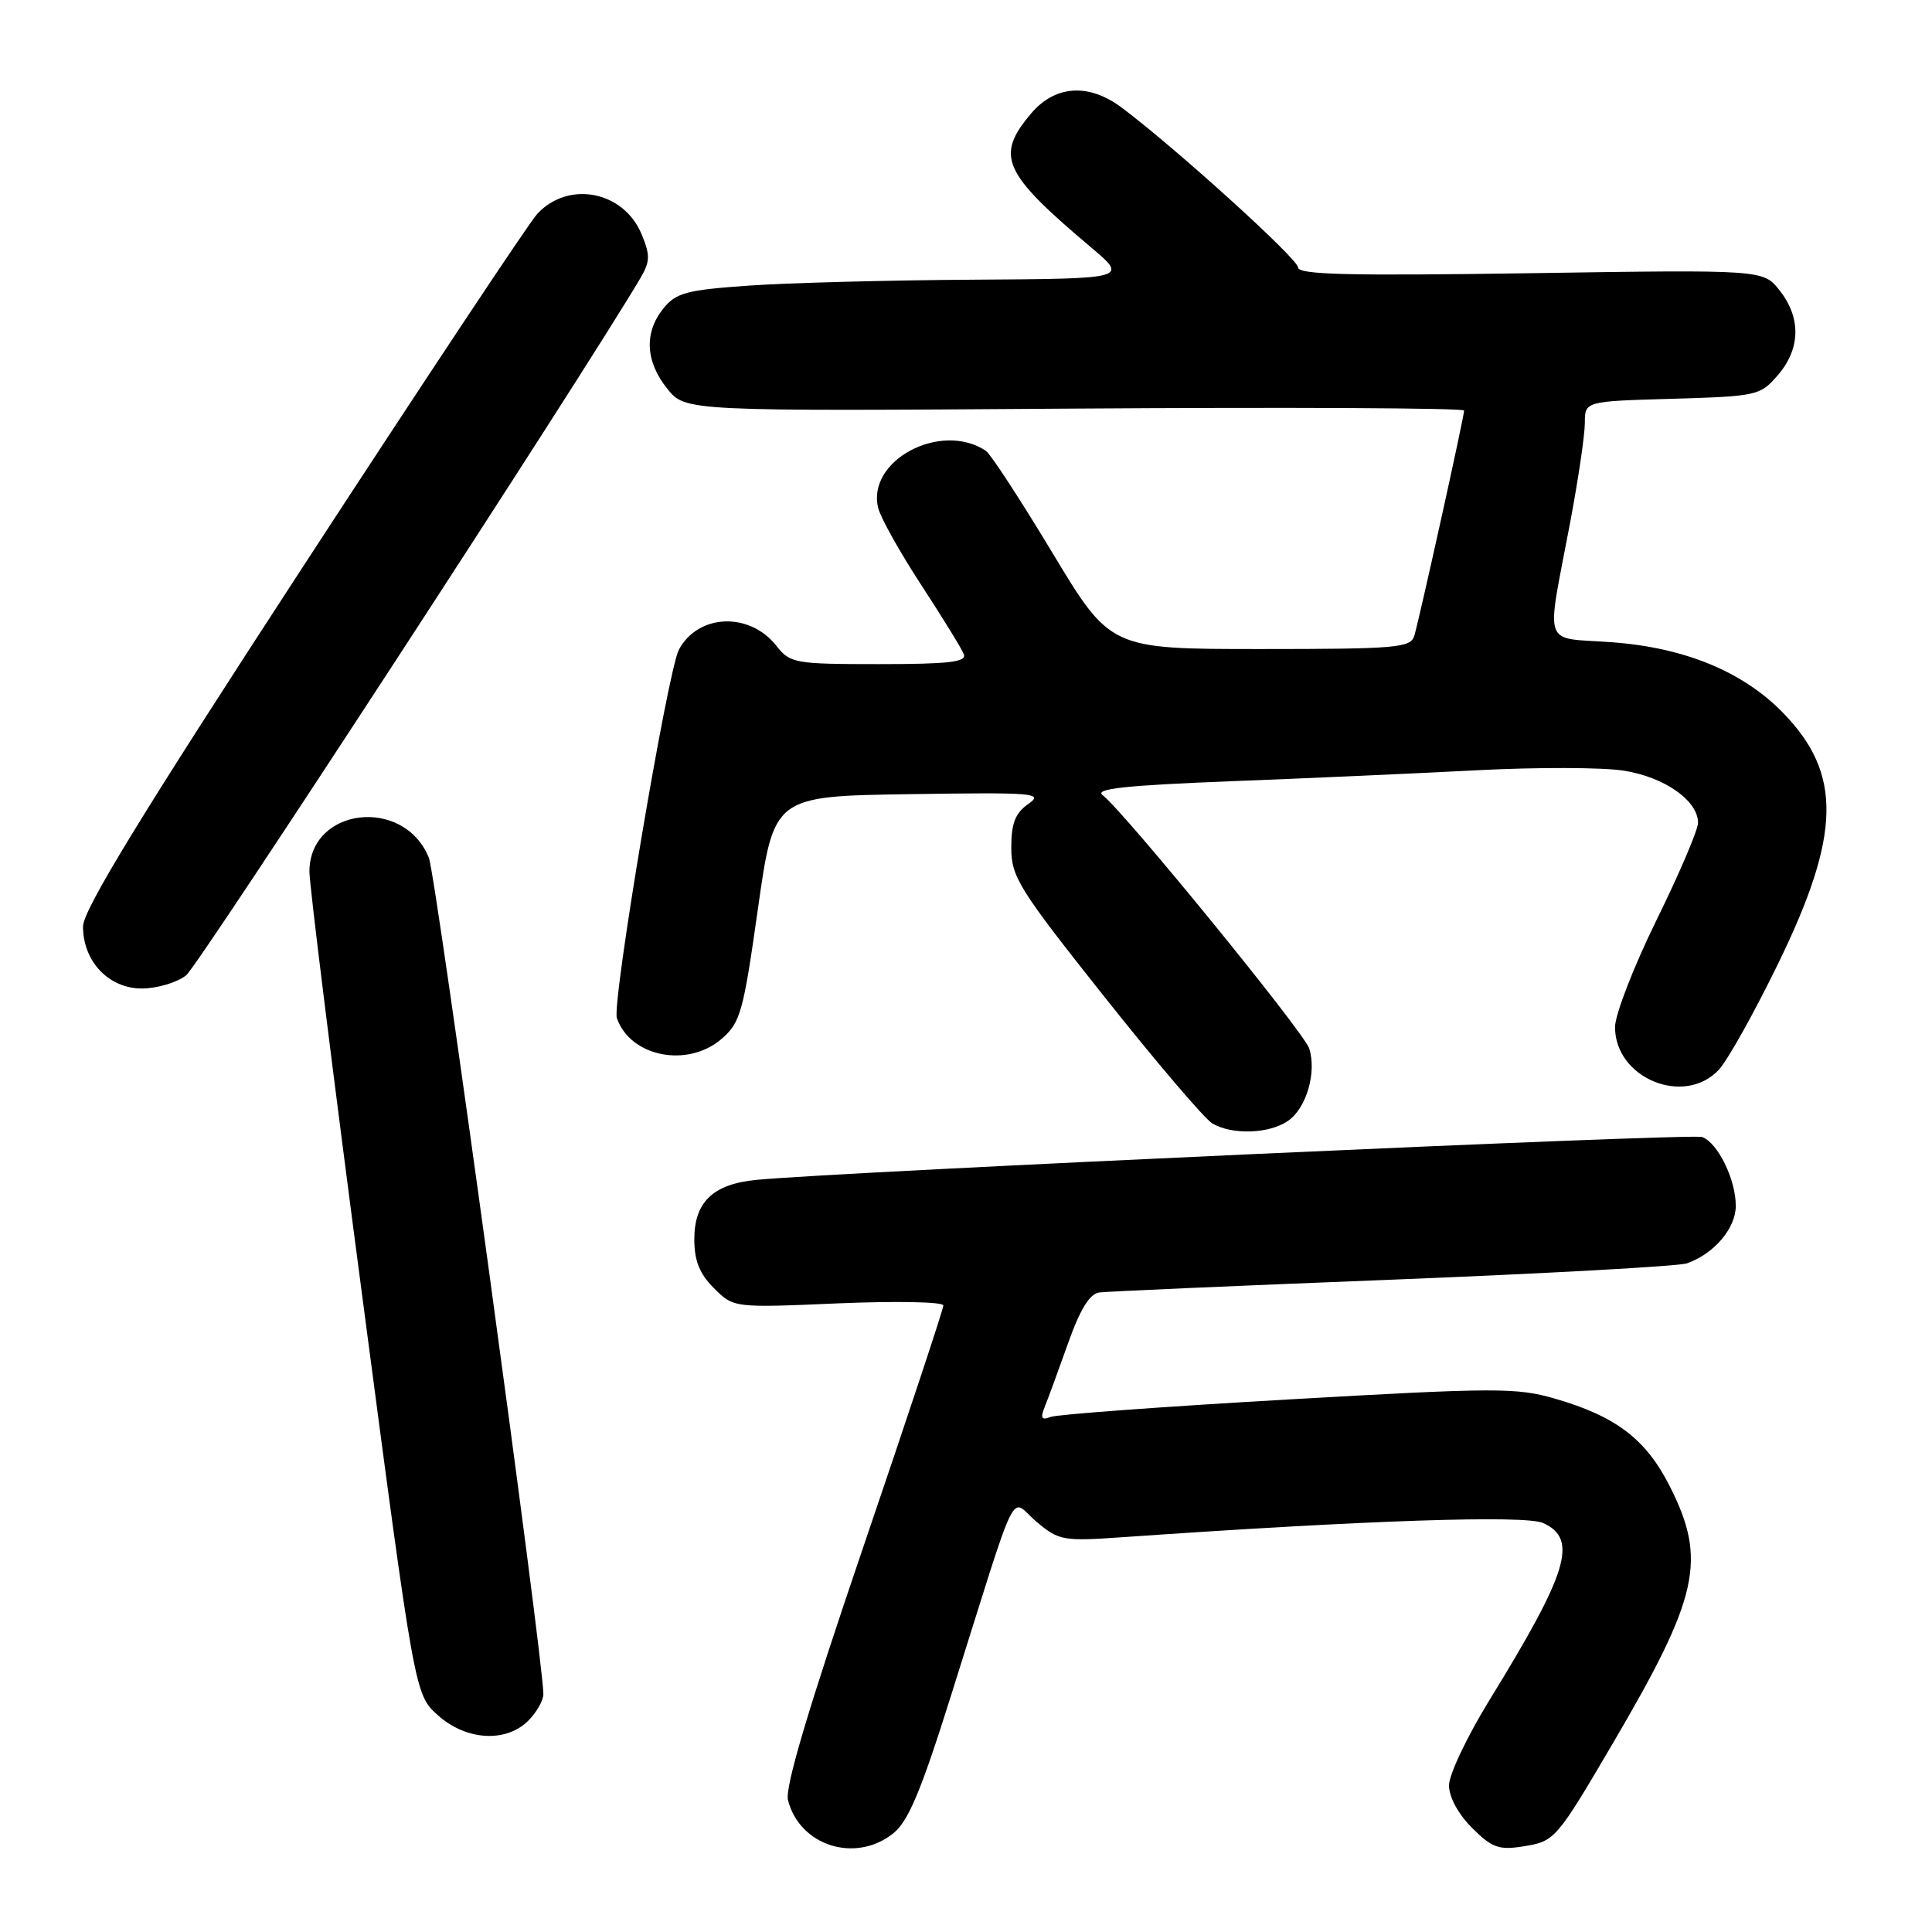 <?xml version="1.0" encoding="UTF-8" standalone="no"?>
<!DOCTYPE svg PUBLIC "-//W3C//DTD SVG 1.1//EN" "http://www.w3.org/Graphics/SVG/1.1/DTD/svg11.dtd" >
<svg xmlns="http://www.w3.org/2000/svg" xmlns:xlink="http://www.w3.org/1999/xlink" version="1.1" viewBox="0 0 256 256">
 <g >
 <path fill="currentColor"
d=" M 118.31 242.97 C 120.34 241.38 122.00 237.44 126.00 224.72 C 135.22 195.48 133.70 198.57 137.32 201.62 C 140.34 204.16 140.82 204.24 148.98 203.67 C 181.11 201.43 202.10 200.73 204.48 201.81 C 209.13 203.93 207.81 208.29 197.38 225.24 C 194.42 230.05 192.00 235.14 192.00 236.57 C 192.00 238.12 193.22 240.37 195.05 242.20 C 197.68 244.83 198.60 245.17 201.80 244.66 C 206.03 243.99 206.19 243.81 213.71 231.00 C 225.12 211.56 226.20 206.70 221.25 196.93 C 218.10 190.70 214.14 187.68 206.08 185.34 C 200.97 183.85 198.22 183.86 170.65 185.44 C 154.22 186.38 140.07 187.42 139.21 187.75 C 138.00 188.22 137.83 187.92 138.43 186.42 C 138.86 185.37 140.25 181.57 141.52 178.00 C 143.12 173.48 144.39 171.43 145.66 171.26 C 146.67 171.12 164.17 170.36 184.54 169.56 C 204.91 168.75 222.46 167.78 223.54 167.40 C 227.14 166.12 230.00 162.75 230.00 159.78 C 230.00 156.29 227.64 151.46 225.55 150.66 C 224.21 150.14 111.21 155.27 100.21 156.34 C 94.48 156.90 92.00 159.28 92.00 164.20 C 92.00 167.06 92.69 168.78 94.60 170.69 C 97.21 173.30 97.21 173.30 111.10 172.70 C 118.78 172.38 125.00 172.50 125.00 172.98 C 125.00 173.46 120.23 187.85 114.40 204.96 C 107.13 226.30 103.99 236.84 104.41 238.51 C 105.93 244.56 113.29 246.92 118.31 242.97 Z  M 70.00 228.00 C 71.10 226.90 72.00 225.32 72.00 224.48 C 72.00 219.88 57.78 116.04 56.83 113.67 C 53.55 105.51 41.00 106.96 41.00 115.51 C 41.00 117.26 44.14 142.51 47.98 171.60 C 54.95 224.50 54.95 224.50 57.99 227.25 C 61.73 230.63 67.04 230.96 70.00 228.00 Z  M 170.70 148.50 C 173.12 146.80 174.48 142.10 173.48 138.93 C 172.80 136.79 148.87 107.45 146.11 105.37 C 144.97 104.52 149.03 104.07 163.06 103.52 C 173.20 103.13 187.93 102.47 195.78 102.06 C 203.64 101.65 212.37 101.67 215.18 102.12 C 220.56 102.97 225.00 106.09 225.00 109.03 C 225.00 109.95 222.53 115.75 219.50 121.91 C 216.47 128.07 214.00 134.46 214.00 136.10 C 214.00 142.88 223.18 146.65 227.75 141.75 C 228.91 140.51 232.44 134.20 235.60 127.71 C 243.95 110.58 244.12 102.54 236.28 94.47 C 230.96 89.00 223.27 85.82 213.59 85.10 C 204.22 84.41 204.85 86.21 208.06 69.20 C 209.13 63.53 210.00 57.61 210.00 56.04 C 210.00 53.17 210.00 53.17 221.59 52.84 C 232.86 52.51 233.24 52.42 235.59 49.69 C 238.58 46.21 238.67 42.12 235.82 38.50 C 233.65 35.73 233.65 35.73 202.82 36.20 C 178.84 36.56 172.00 36.40 172.00 35.44 C 172.00 34.31 155.76 19.60 148.62 14.25 C 144.24 10.98 139.78 11.28 136.59 15.08 C 131.87 20.68 132.87 22.91 144.50 32.72 C 149.50 36.93 149.50 36.93 129.00 37.06 C 117.72 37.13 104.30 37.48 99.16 37.85 C 90.98 38.42 89.58 38.80 87.91 40.86 C 85.33 44.05 85.51 47.88 88.41 51.50 C 90.81 54.50 90.81 54.50 142.41 54.14 C 170.78 53.95 194.00 54.06 194.00 54.40 C 194.00 55.23 188.07 82.04 187.40 84.25 C 186.91 85.84 185.05 86.00 167.00 86.00 C 147.13 86.00 147.13 86.00 139.45 73.25 C 135.23 66.24 131.26 60.16 130.64 59.74 C 124.67 55.76 114.78 61.02 116.37 67.33 C 116.69 68.62 119.26 73.21 122.08 77.53 C 124.90 81.85 127.44 85.97 127.71 86.69 C 128.11 87.72 125.74 88.00 116.50 88.00 C 105.30 88.00 104.70 87.89 102.88 85.58 C 99.32 81.05 92.51 81.32 89.96 86.08 C 88.47 88.86 81.05 132.93 81.74 134.91 C 83.52 140.04 91.10 141.54 95.61 137.66 C 98.11 135.51 98.49 134.13 100.43 120.41 C 102.54 105.50 102.54 105.50 120.52 105.23 C 137.14 104.98 138.33 105.08 136.25 106.53 C 134.52 107.75 134.00 109.09 134.00 112.32 C 134.00 116.20 134.97 117.76 146.40 132.16 C 153.23 140.76 159.64 148.28 160.65 148.87 C 163.32 150.42 168.22 150.24 170.70 148.50 Z  M 24.67 129.23 C 26.33 127.90 77.01 50.12 84.83 36.90 C 86.15 34.66 86.18 33.84 85.01 31.03 C 82.64 25.30 75.30 23.88 71.18 28.35 C 70.09 29.53 56.11 50.60 40.10 75.16 C 18.60 108.15 11.00 120.59 11.00 122.77 C 11.00 127.41 14.43 131.00 18.82 130.98 C 20.85 130.97 23.48 130.18 24.67 129.23 Z "/>
</g>
</svg>